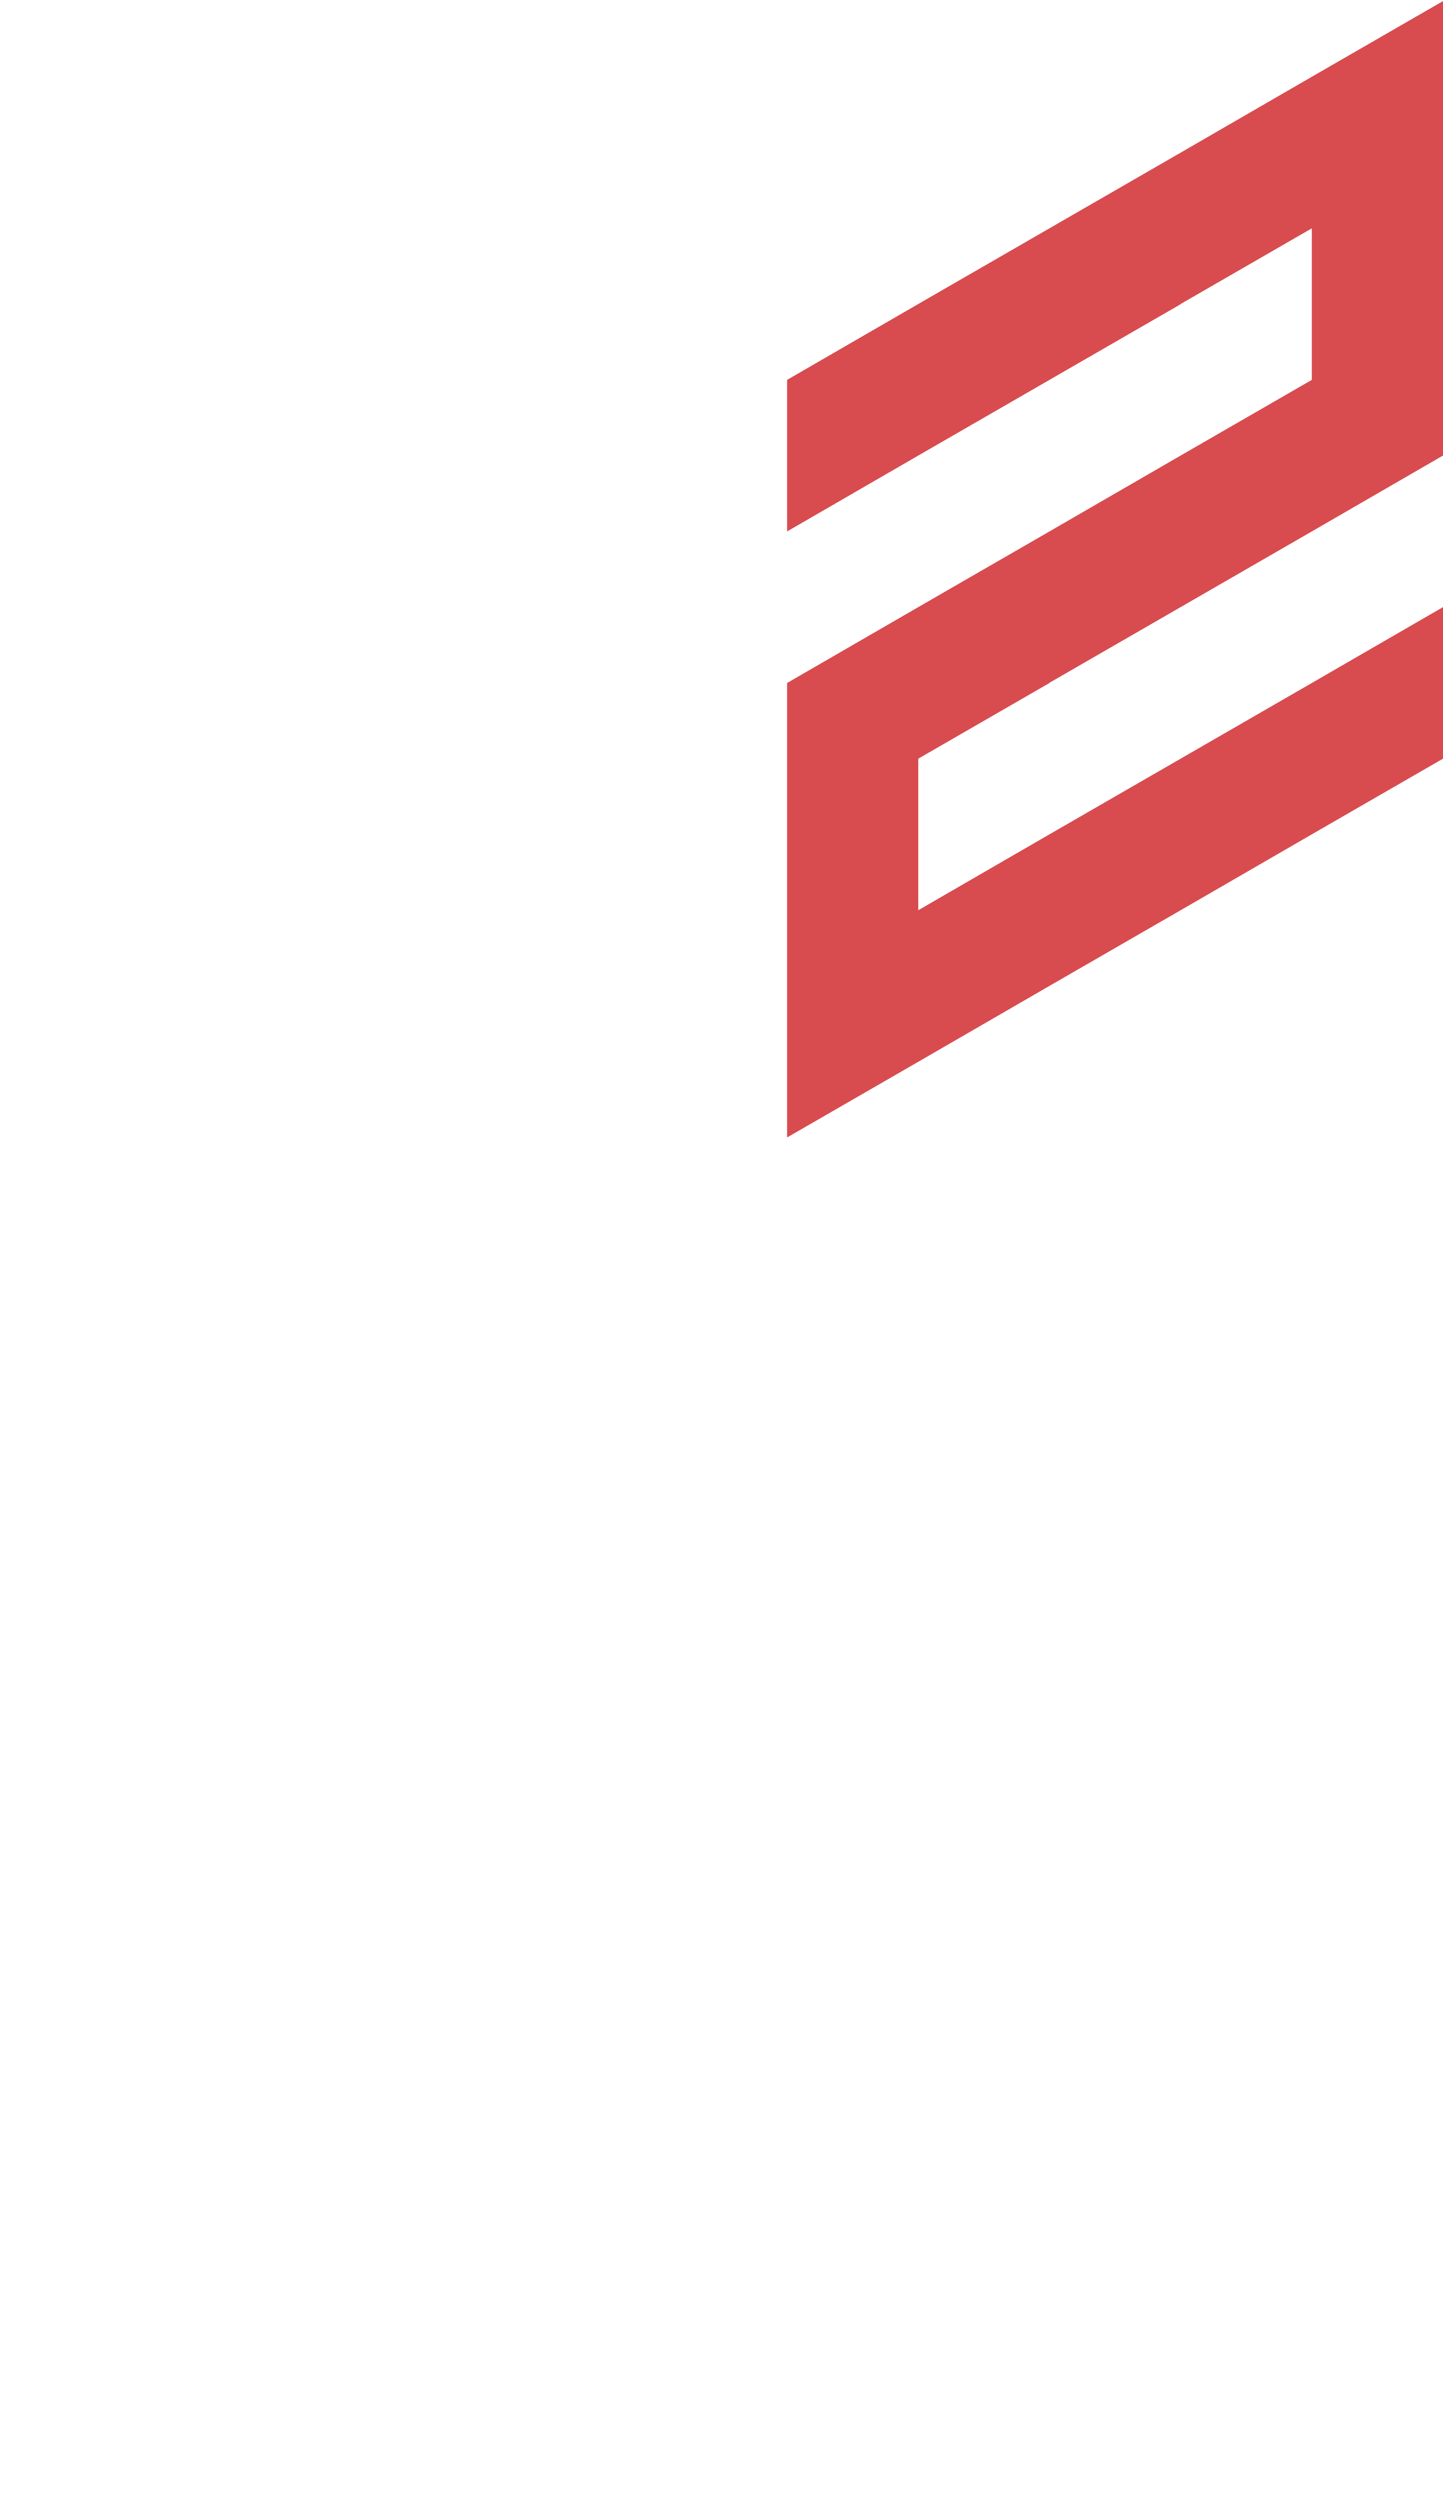 <?xml version="1.0" encoding="utf-8"?>
<!-- Generator: Adobe Illustrator 25.2.0, SVG Export Plug-In . SVG Version: 6.00 Build 0)  -->
<svg version="1.1" id="Layer_1" xmlns="http://www.w3.org/2000/svg" xmlns:xlink="http://www.w3.org/1999/xlink" x="0px" y="0px"
	 viewBox="0 0 660 1143.1" style="enable-background:new 0 0 660 1143.1;" xml:space="preserve">
<style type="text/css">
	.st0{fill:#D84B4F;}
</style>
<polygon id="_x32_" class="st0" points="660,277.6 600,312.3 600,312.3 540,346.9 540,346.9 480,381.5 480,381.5 420,416.2 
	420,346.9 480,312.3 480,312.2 540,277.6 540,277.6 600,243 600,243 660,208.3 660,208.3 660,139 660,69.8 660,0.5 600,35.1 
	540,69.8 480,104.4 480,104.4 480,104.4 420,139 360,173.7 360,243 420,208.3 480,173.7 480,173.7 540,139.1 540,139 600,104.4 
	600,173.7 600,173.7 600,173.7 540,208.3 540,208.3 540,208.3 480,243 480,243 480,243 420,277.6 360,312.3 360,381.5 360,450.8 
	360,450.8 360,450.8 360,520.1 420,485.5 420,485.5 480,450.8 480,450.8 540,416.2 540,416.2 600,381.5 600,381.5 660,346.9 
	660,346.9 "/>
</svg>
